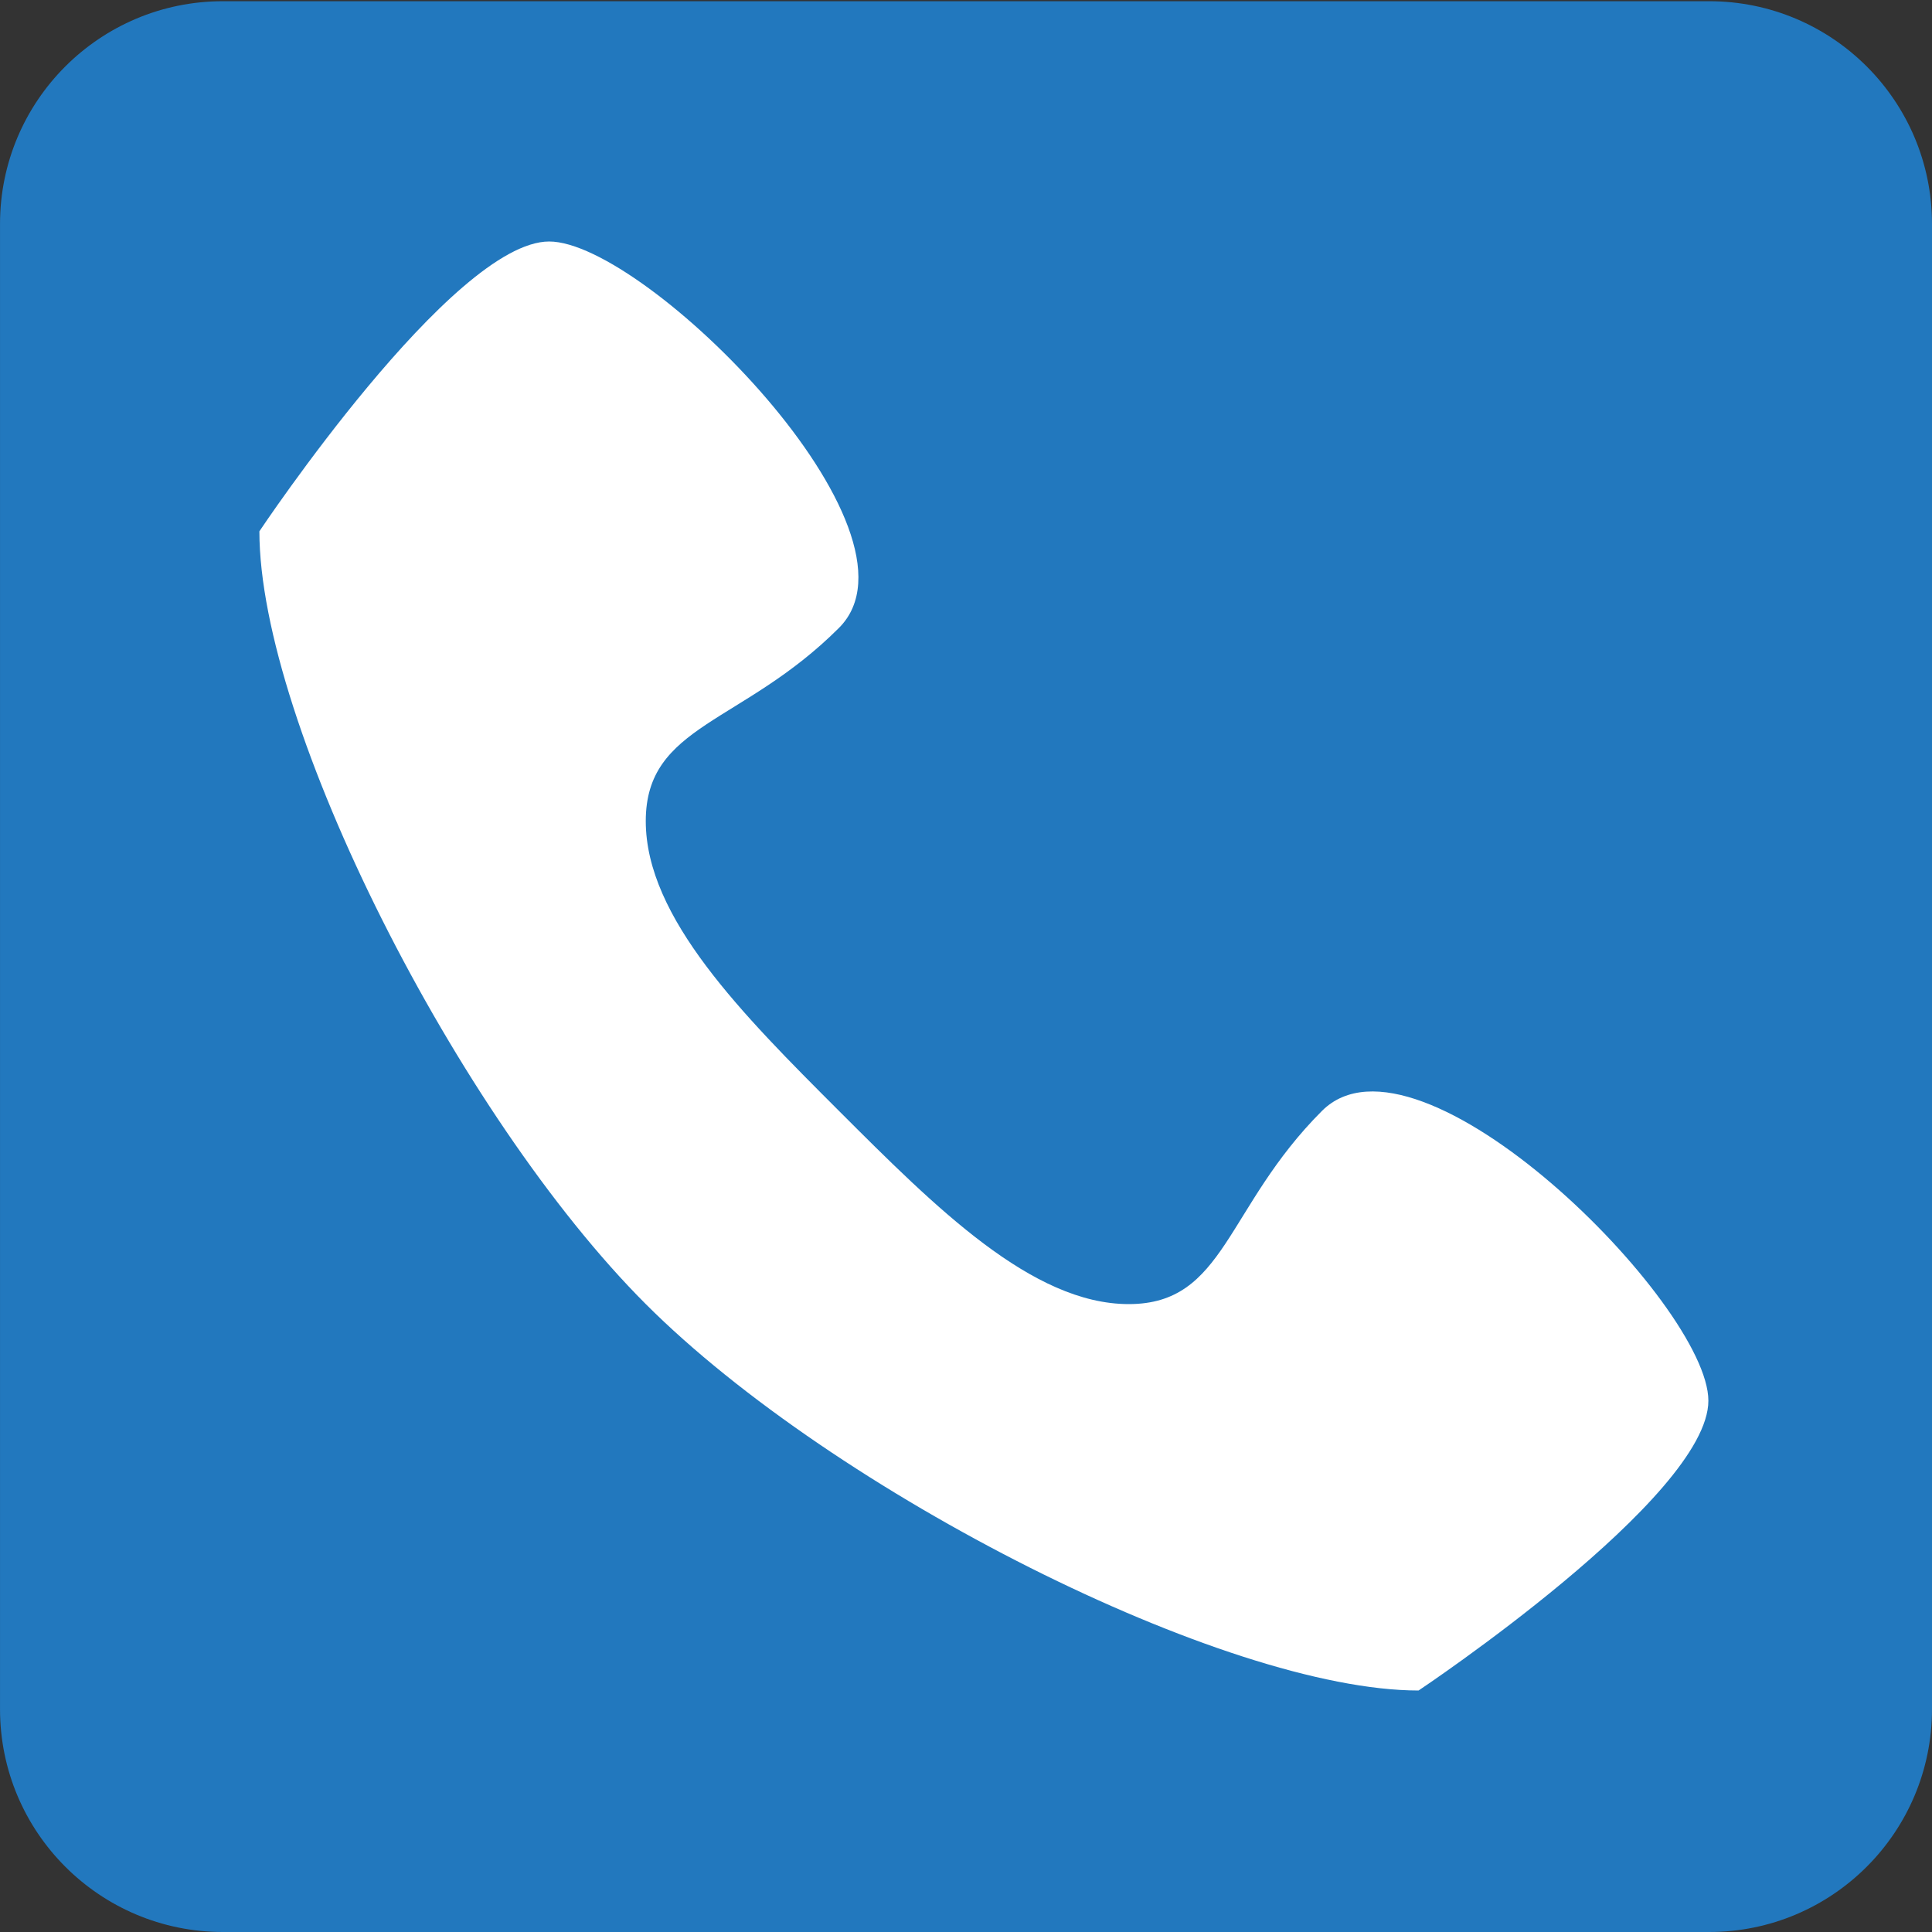 <?xml version="1.0" encoding="utf-8"?>
<!-- Generator: Adobe Illustrator 16.0.0, SVG Export Plug-In . SVG Version: 6.00 Build 0)  -->
<!DOCTYPE svg PUBLIC "-//W3C//DTD SVG 1.1//EN" "http://www.w3.org/Graphics/SVG/1.1/DTD/svg11.dtd">
<svg version="1.1" id="Layer_1" xmlns="http://www.w3.org/2000/svg" xmlns:xlink="http://www.w3.org/1999/xlink" x="0px" y="0px"
	 width="108px" height="108px" viewBox="0 0 108 108" enable-background="new 0 0 108 108" xml:space="preserve">
<rect x="0" y="0" width="108" height="108" fill="#333333" stroke="none"/>
<g id="Layer_1_1_">
	<g>
		<path fill="#2278BE" d="M95.542,108H12.46c-6.88,0-12.459-5.576-12.459-12.459V12.52c0-6.878,5.579-12.452,12.459-12.452h83.082
			C102.423,0.068,108,5.642,108,12.52v83.021C108,102.424,102.423,108,95.542,108"/>
	</g>
</g>
<path fill="#FFFFFF" d="M73.899,62.1c-5.4,5.399-5.4,10.8-10.8,10.8c-5.4,0-10.8-5.4-16.2-10.8c-5.4-5.4-10.8-10.8-10.8-16.2
	s5.4-5.4,10.8-10.8S36.1,13.5,30.7,13.5S14.5,29.7,14.5,29.7c0,10.8,11.096,32.695,21.6,43.2s32.399,21.6,43.199,21.6
	c0,0,16.2-10.8,16.2-16.2C95.499,72.899,79.299,56.699,73.899,62.1z"/>
</svg>
